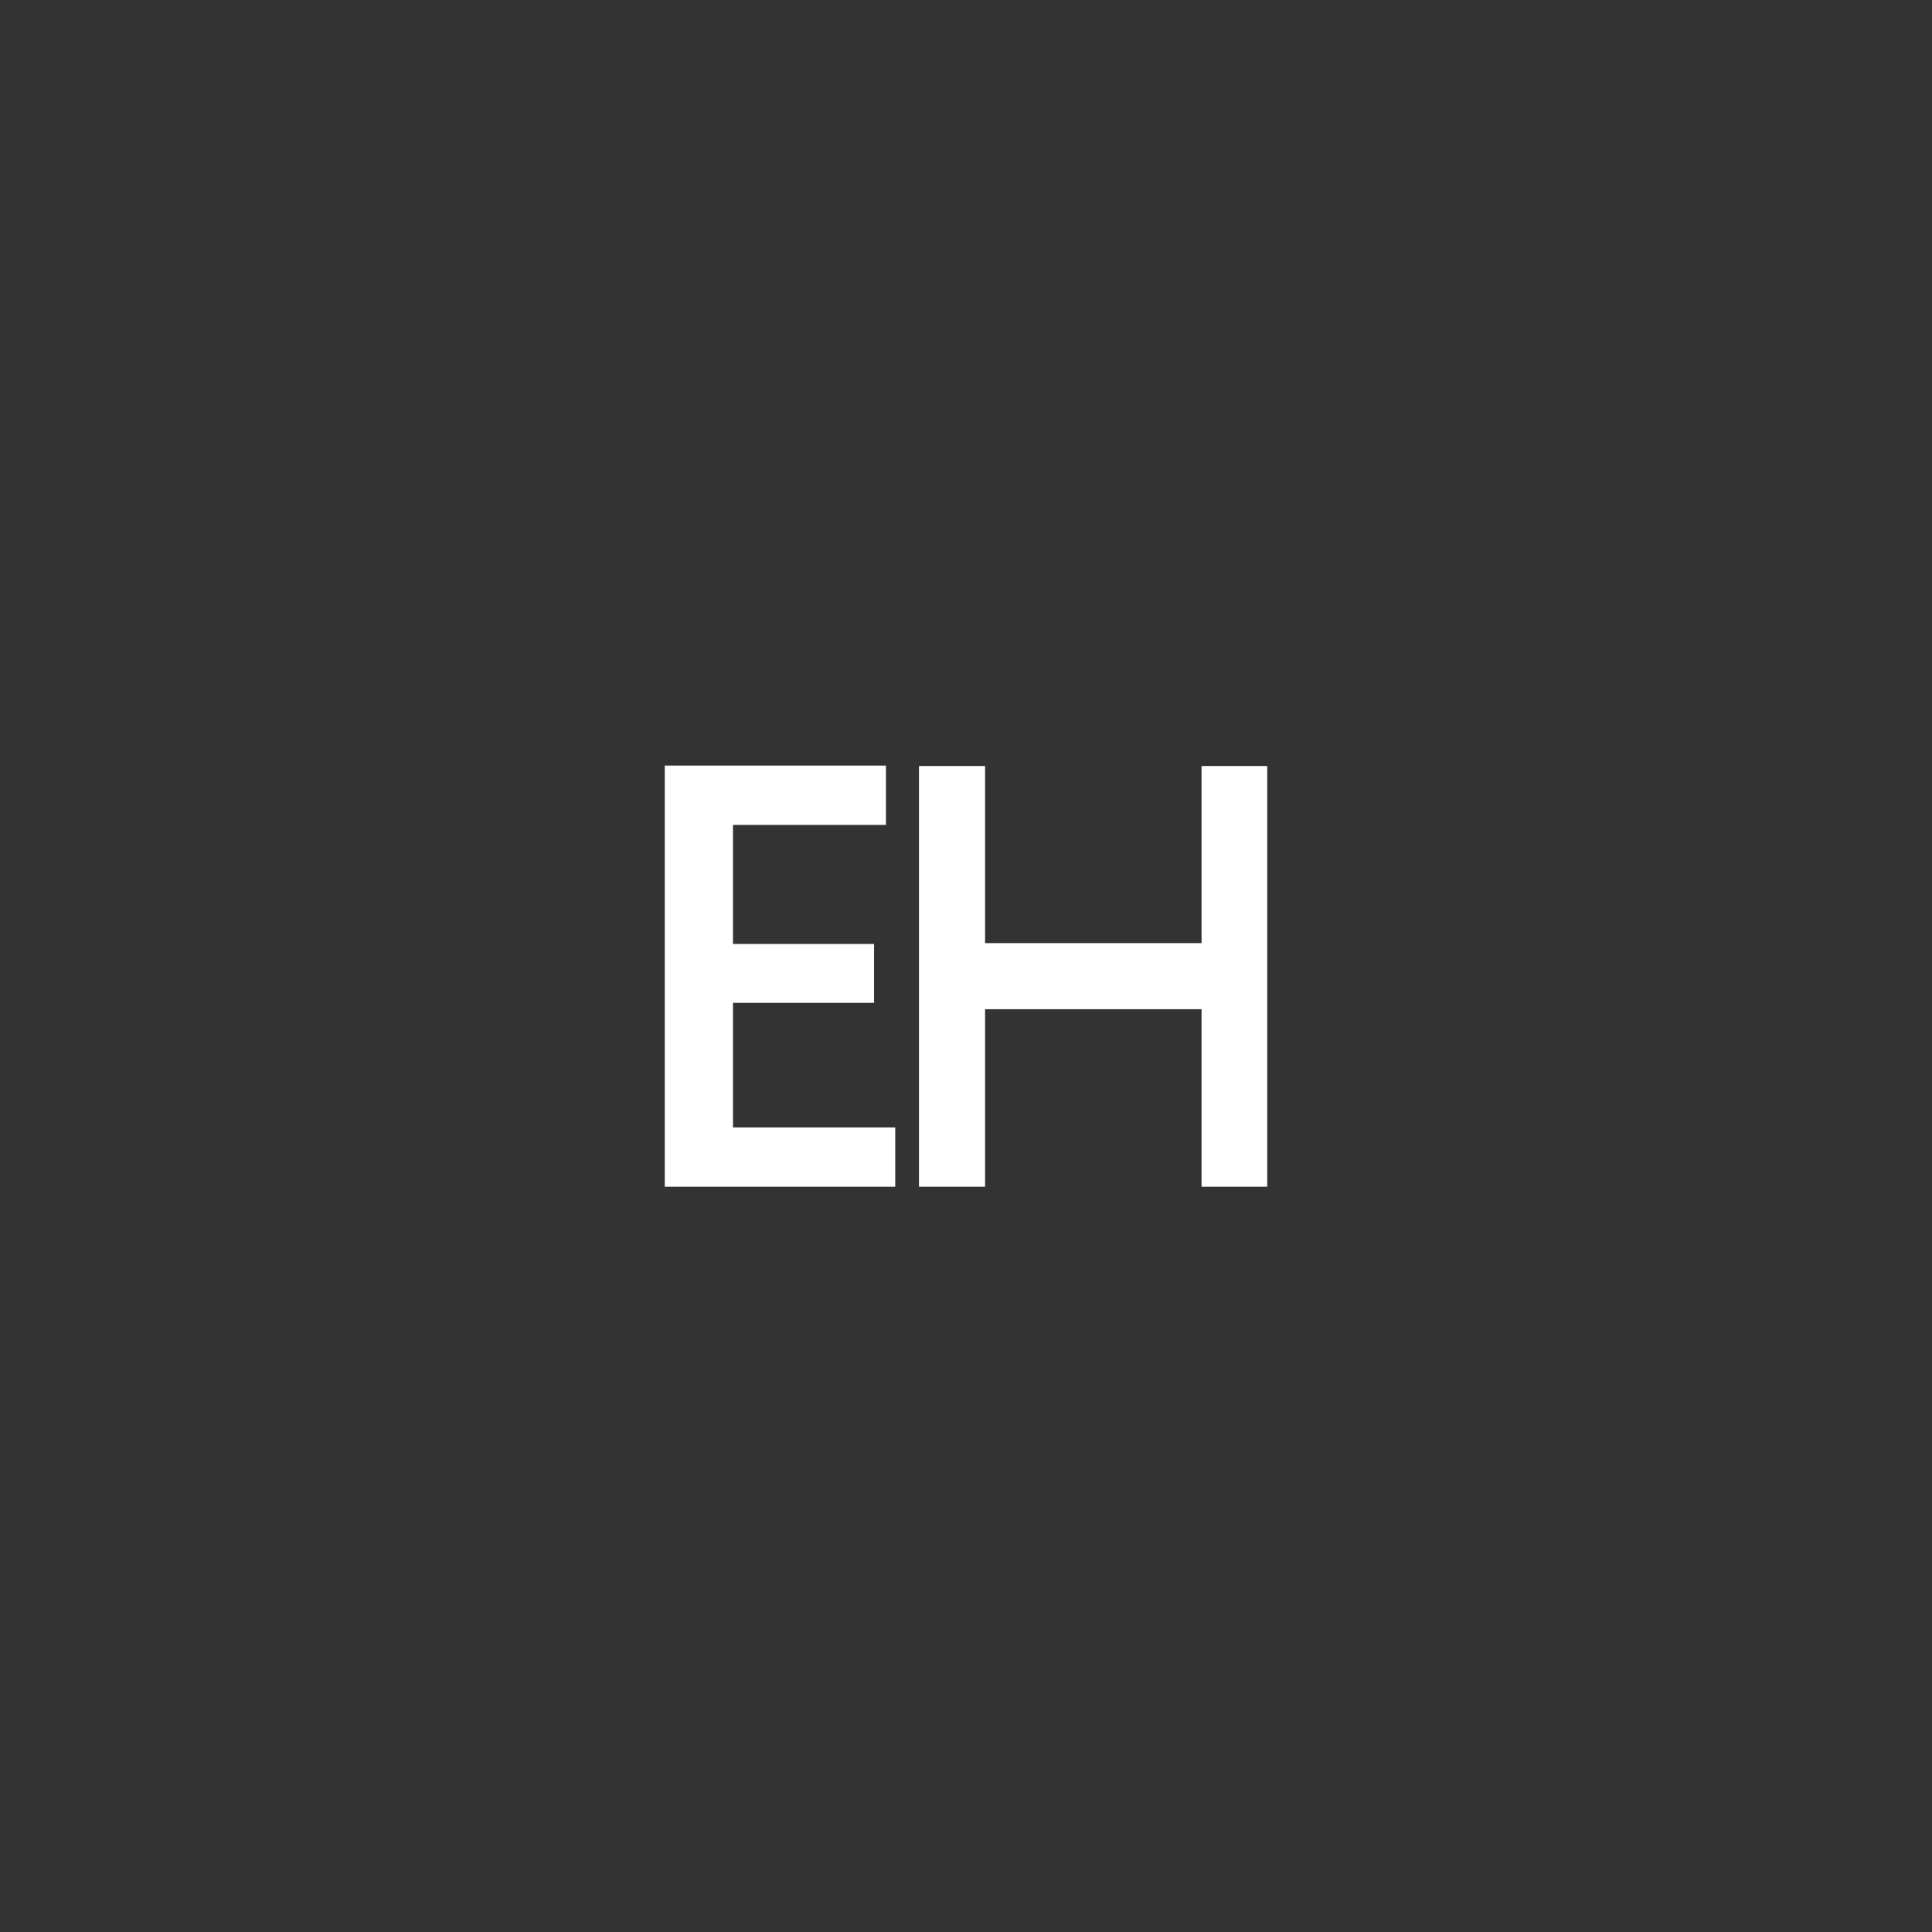 <?xml version="1.0" encoding="utf-8"?>
<!-- Generator: $$$/GeneralStr/196=Adobe Illustrator 27.6.0, SVG Export Plug-In . SVG Version: 6.00 Build 0)  -->
<svg version="1.1" id="图层_1" xmlns:serif="http://www.serif.com/"
	 xmlns="http://www.w3.org/2000/svg" xmlns:xlink="http://www.w3.org/1999/xlink" x="0px" y="0px" viewBox="0 0 456 456"
	 style="enable-background:new 0 0 456 456;" xml:space="preserve">
<rect x="0" y="0" width="456" height="456" fill="#333333" stroke="none"/>
<style type="text/css">
	.st0{display:none;}
	.st1{fill:#FFFFFF;}
</style>
<path class="st0" d="M299.1,280.1h-17.6l-46.3-73c-1.2-1.8-2.1-3.8-2.9-5.8h-0.4c0.4,2.1,0.5,6.7,0.5,13.6v65.1h-15.5v-99.4h18.7
	l44.7,71.3c1.9,3,3.1,5,3.6,6.1h0.3c-0.5-2.6-0.7-7.1-0.7-13.4v-64h15.5V280.1z"/>
<polygon class="st1" points="283.6,180.8 283.6,222.6 232.5,222.6 232.5,180.8 216.9,180.8 216.9,222.6 216.9,238.2 216.9,280.1 
	232.5,280.1 232.5,238.2 283.6,238.2 283.6,280.1 299.1,280.1 299.1,238.2 299.1,222.6 299.1,180.8 "/>
<path class="st1" d="M211.3,280.1h-54.4v-99.4h52.2v14H173v28.1h33.3v13.9H173v29.4h38.3V280.1z"/>
</svg>

